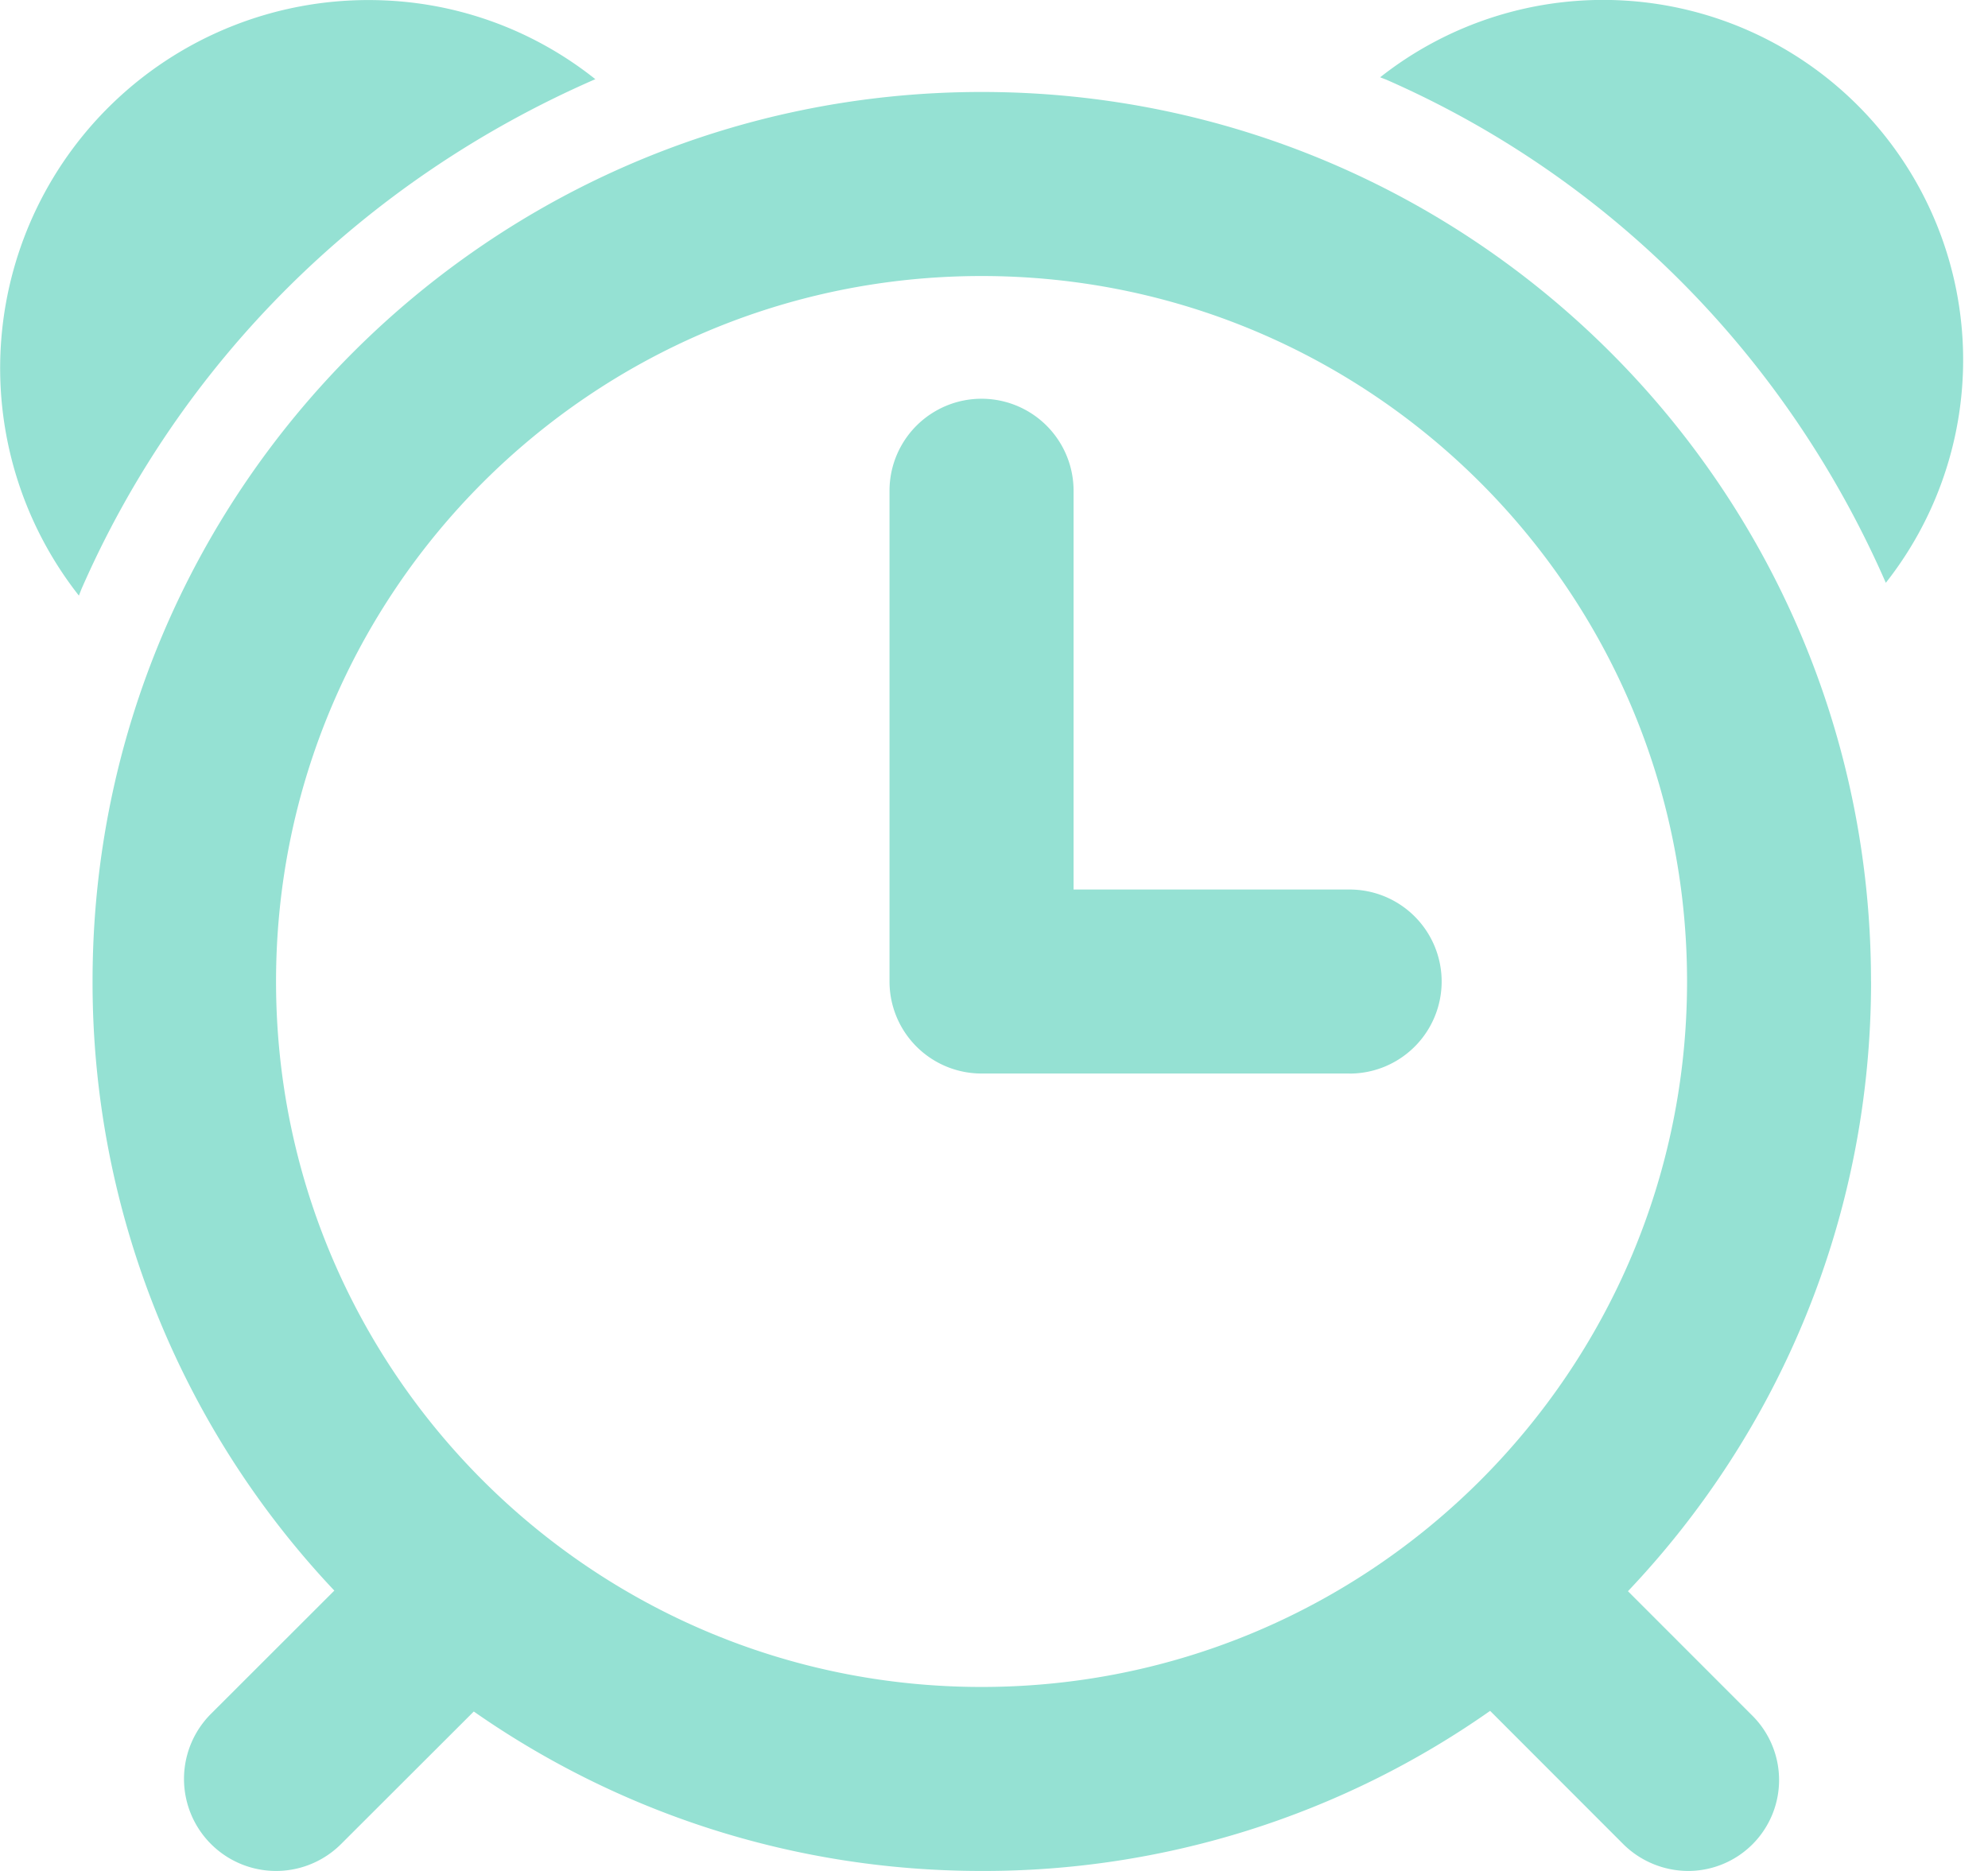 <svg xmlns="http://www.w3.org/2000/svg" width="34" height="32"><path fill="#95e1d3" d="M32.252 9.967c-1.704-3.897-4.751-6.942-8.542-8.604l-.106-.041a6.157 6.157 0 018.639 8.658l.01-.013zM32 16.787v.002c0 4.043-1.583 7.716-4.164 10.433l.006-.007 2.129 2.13A1.555 1.555 0 0128.872 32h-.001a1.582 1.582 0 01-1.101-.451l-2.285-2.287A15.06 15.06 0 0116.787 32c-3.25 0-6.261-1.021-8.731-2.76l.048.032-2.269 2.266a1.574 1.574 0 11-2.228-2.224l2.111-2.109a15.147 15.147 0 01-4.135-10.424c0-8.399 6.809-15.208 15.208-15.208s15.208 6.809 15.208 15.208v.006zM16.787 4.721c-6.664 0-12.066 5.402-12.066 12.066s5.402 12.066 12.066 12.066c6.664 0 12.066-5.402 12.066-12.066 0-6.664-5.402-12.066-12.066-12.066zm6.295 13.64h-6.295a1.574 1.574 0 01-1.574-1.574V8.394a1.574 1.574 0 013.148 0v6.82h4.721a1.574 1.574 0 010 3.148zM1.35 10.188A6.295 6.295 0 016.294.001h.012c1.471 0 2.823.51 3.888 1.363l-.012-.01C6.198 3.09 3.084 6.204 1.391 10.08l-.042.108z"/></svg>